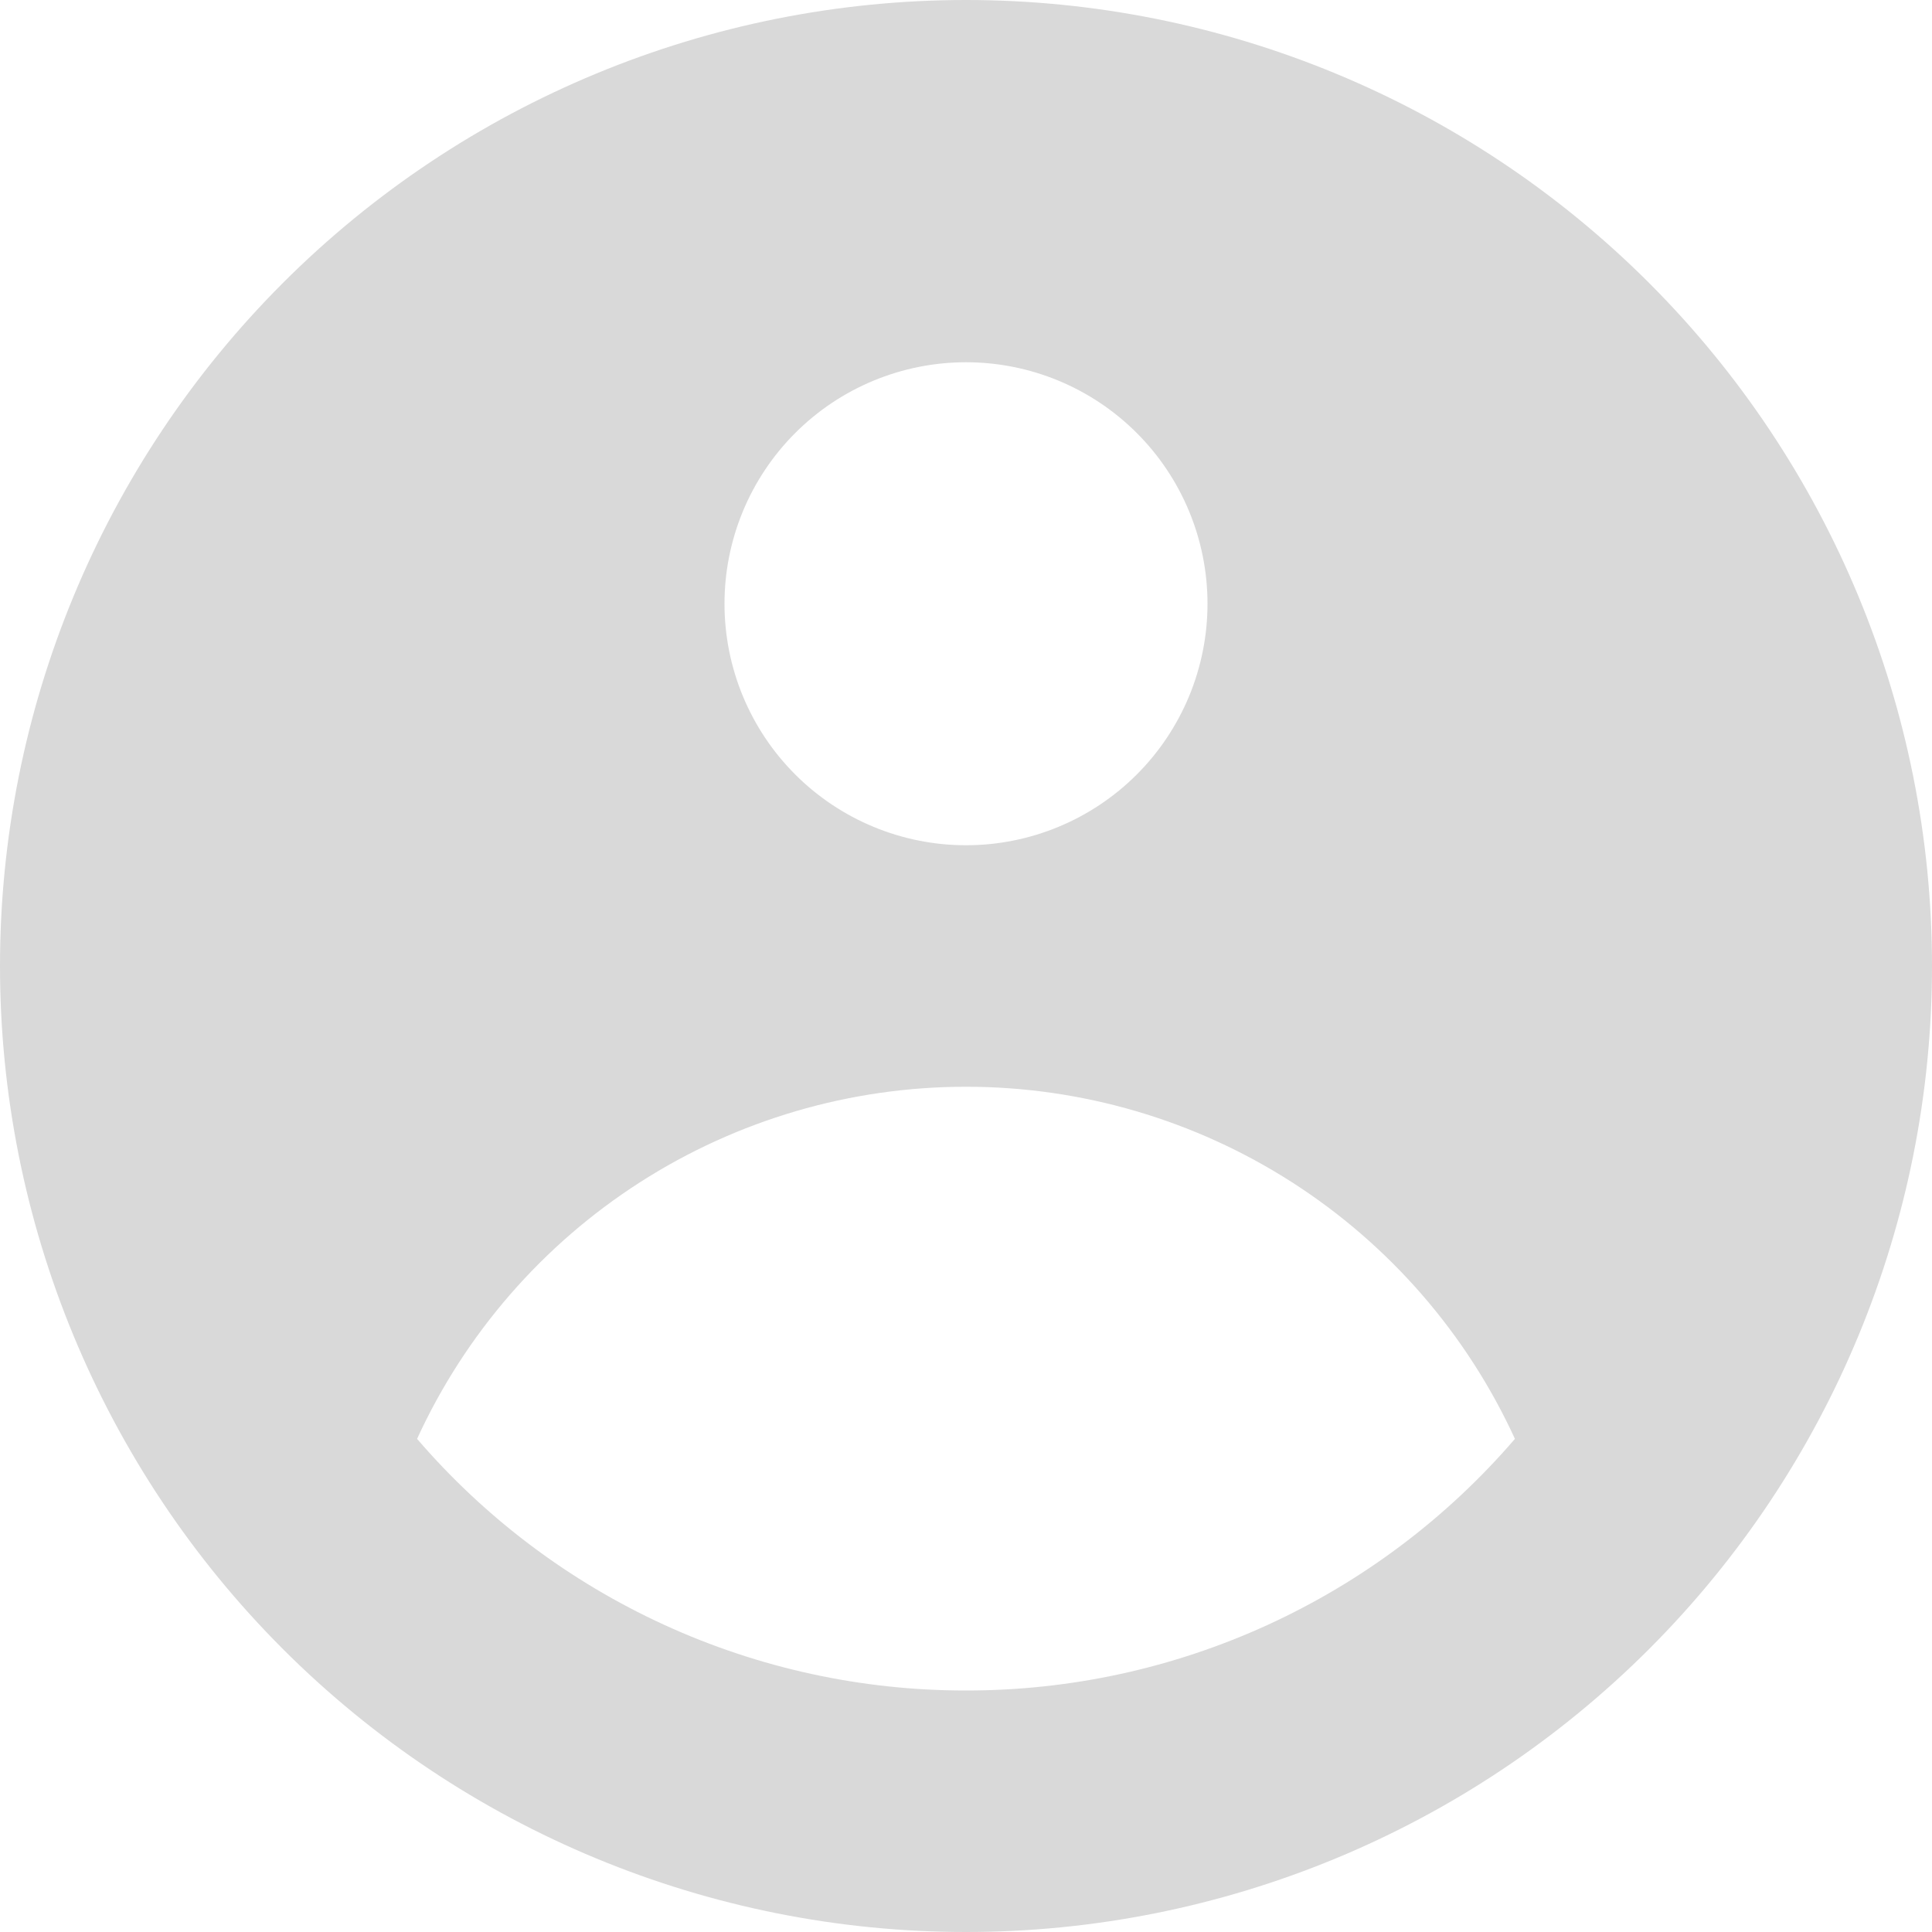 <svg width="88" height="88" viewBox="0 0 88 88" fill="none" xmlns="http://www.w3.org/2000/svg">
<path fill-rule="evenodd" clip-rule="evenodd" d="M88 44C88 55.669 83.364 66.861 75.113 75.113C66.861 83.364 55.669 88 44 88C32.331 88 21.139 83.364 12.887 75.113C4.636 66.861 0 55.669 0 44C0 32.331 4.636 21.139 12.887 12.887C21.139 4.636 32.331 0 44 0C55.669 0 66.861 4.636 75.113 12.887C83.364 21.139 88 32.331 88 44ZM55 27.5C55 30.417 53.841 33.215 51.778 35.278C49.715 37.341 46.917 38.5 44 38.5C41.083 38.5 38.285 37.341 36.222 35.278C34.159 33.215 33 30.417 33 27.5C33 24.583 34.159 21.785 36.222 19.722C38.285 17.659 41.083 16.5 44 16.5C46.917 16.5 49.715 17.659 51.778 19.722C53.841 21.785 55 24.583 55 27.5ZM44 49.5C38.734 49.499 33.579 51.01 29.147 53.853C24.715 56.696 21.192 60.752 18.997 65.538C22.092 69.138 25.928 72.027 30.244 74.005C34.56 75.984 39.252 77.005 44 77C48.748 77.005 53.44 75.984 57.756 74.005C62.072 72.027 65.908 69.138 69.003 65.538C66.808 60.752 63.285 56.696 58.853 53.853C54.421 51.01 49.266 49.499 44 49.5Z" fill="#D9D9D9"/>
</svg>
